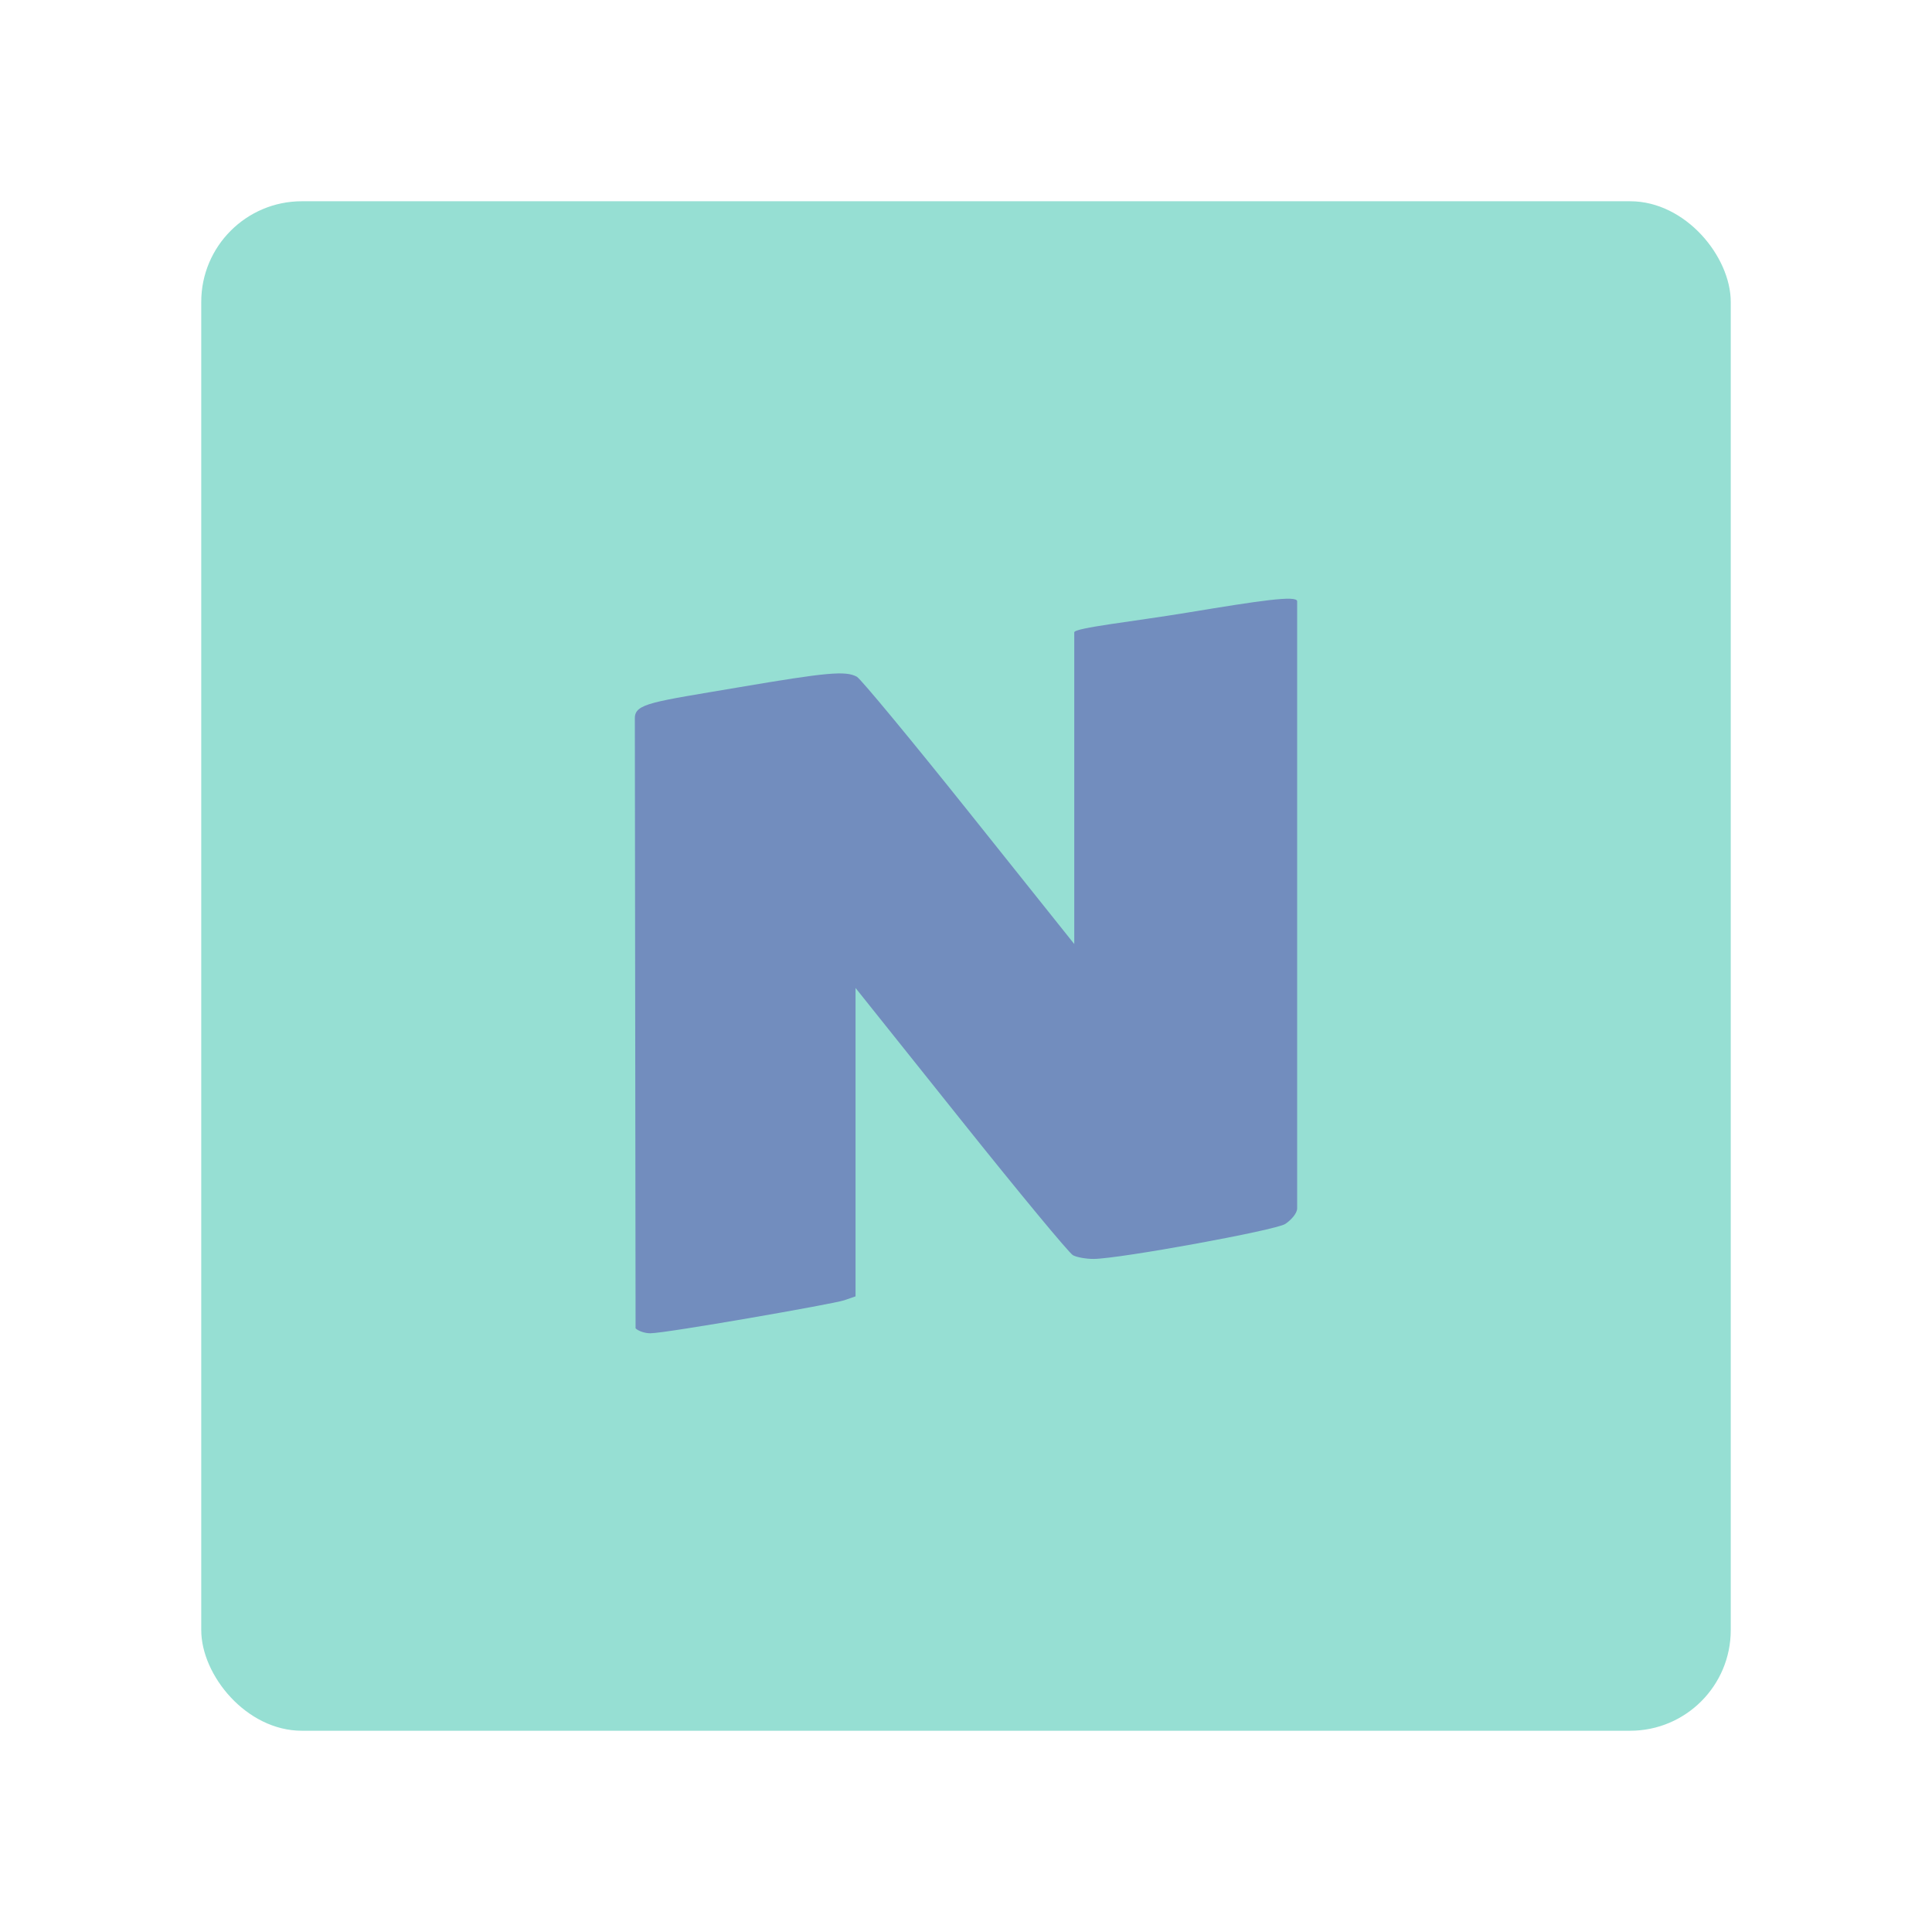 <?xml version="1.0" encoding="UTF-8" standalone="no"?>
<svg
   version="1.1"
   viewBox="0 0 192 192"
   id="svg6"
   sodipodi:docname="neotaste.svg"
   inkscape:export-filename="neotaste.png"
   inkscape:export-xdpi="96"
   inkscape:export-ydpi="96"
   inkscape:version="1.2.2 (b0a8486541, 2022-12-01)"
   xmlns:inkscape="http://www.inkscape.org/namespaces/inkscape"
   xmlns:sodipodi="http://sodipodi.sourceforge.net/DTD/sodipodi-0.dtd"
   xmlns="http://www.w3.org/2000/svg"
   xmlns:svg="http://www.w3.org/2000/svg">
  <defs
     id="defs10" />
  <sodipodi:namedview
     id="namedview8"
     pagecolor="#505050"
     bordercolor="#eeeeee"
     borderopacity="1"
     inkscape:showpageshadow="0"
     inkscape:pageopacity="0"
     inkscape:pagecheckerboard="0"
     inkscape:deskcolor="#d1d1d1"
     showgrid="false"
     inkscape:zoom="1.2291667"
     inkscape:cx="96"
     inkscape:cy="96.40678"
     inkscape:window-width="1884"
     inkscape:window-height="1055"
     inkscape:window-x="36"
     inkscape:window-y="0"
     inkscape:window-maximized="1"
     inkscape:current-layer="svg6" />
  <rect
     class="a"
     x="20"
     y="20"
     width="152"
     height="152"
     rx="10"
     style="fill:#96dfd3"
     id="rect2" />
  <path
     d="m 63.163,132.008 c 3e-6,0 -0.073,-59.201 -0.073,-60.635 0,-1.476 1.729,-1.608 10.359,-3.074 8.756,-1.487 10.585,-1.651 11.703,-1.047 0.38,0.205 5.397,6.266 11.149,13.468 L 106.759,93.816 V 62.839 c 0,-0.443 5.937,-1.083 11.188,-1.95 7.186,-1.187 10.963,-1.759 10.963,-1.132 v 29.929 30.402 c 0,0.519 -0.655,1.201 -1.183,1.547 -0.963,0.631 -16.492,3.465 -19.046,3.476 -0.748,0.003 -1.671,-0.162 -2.051,-0.368 -0.38,-0.205 -5.397,-6.266 -11.149,-13.468 L 85.022,98.183 v 30.648 l -1.133,0.391 C 82.842,129.583 66.157,132.5 64.625,132.5 c -0.534,0 -1.192,-0.221 -1.463,-0.492 z"
     style="fill:#728dbe;stroke-width:0.475"
     id="path4" />
</svg>
